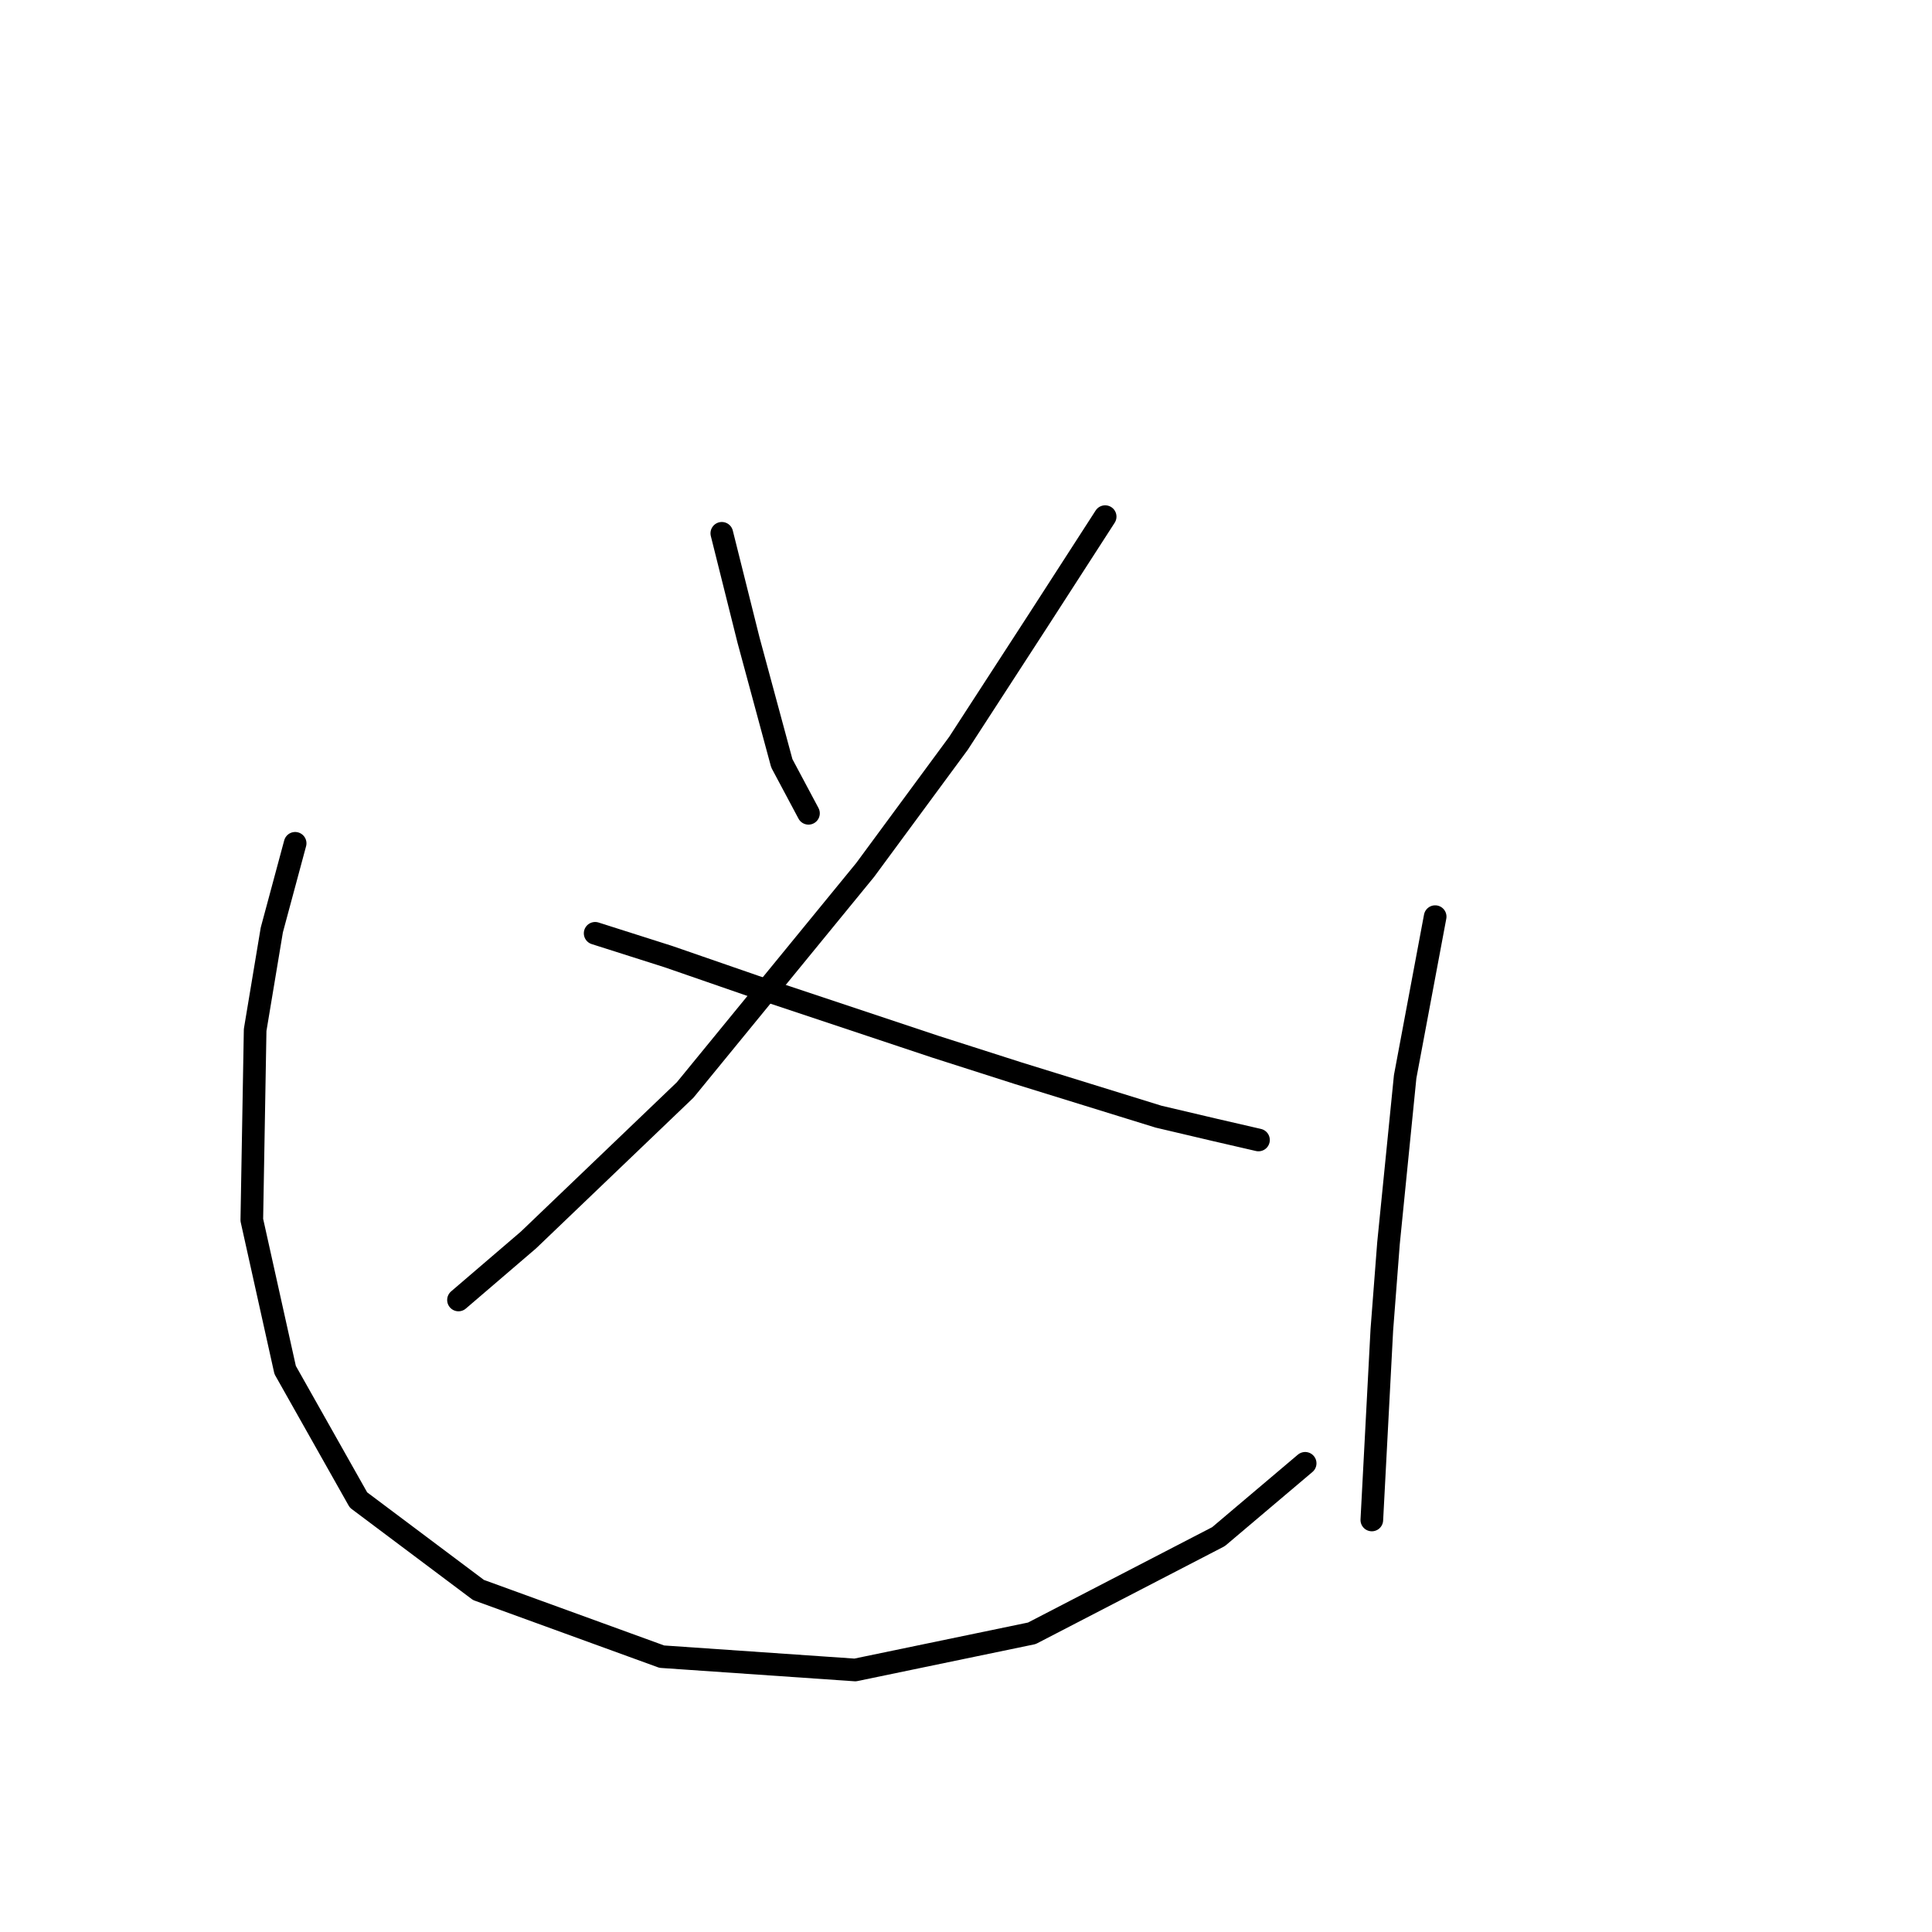 <?xml version="1.0" standalone="no"?>
    <svg width="256" height="256" xmlns="http://www.w3.org/2000/svg" version="1.1">
    <polyline stroke="black" stroke-width="3" stroke-linecap="round" fill="transparent" stroke-linejoin="round" points="95.644 70.666 99.178 84.8 103.595 101.142 107.128 107.767 107.128 107.767 " />
        <polyline stroke="black" stroke-width="3" stroke-linecap="round" fill="transparent" stroke-linejoin="round" points="146.439 68.457 137.605 82.149 127.004 98.492 114.637 115.276 90.786 144.428 70.026 164.304 60.751 172.254 60.751 172.254 " />
        <polyline stroke="black" stroke-width="3" stroke-linecap="round" fill="transparent" stroke-linejoin="round" points="78.86 123.668 88.577 126.76 100.061 130.735 123.912 138.686 134.955 142.219 153.506 147.961 161.014 149.728 166.756 151.053 166.756 151.053 " />
        <polyline stroke="black" stroke-width="3" stroke-linecap="round" fill="transparent" stroke-linejoin="round" points="39.108 111.743 36.016 123.227 33.808 136.477 33.366 161.653 37.783 181.529 47.5 198.755 63.401 210.681 87.694 219.515 113.312 221.281 136.721 216.423 161.456 203.614 172.94 193.897 172.94 193.897 " />
        <polyline stroke="black" stroke-width="3" stroke-linecap="round" fill="transparent" stroke-linejoin="round" points="190.166 121.46 186.191 142.661 183.982 164.745 183.099 176.229 181.774 201.405 181.774 201.405 " />
        </svg>